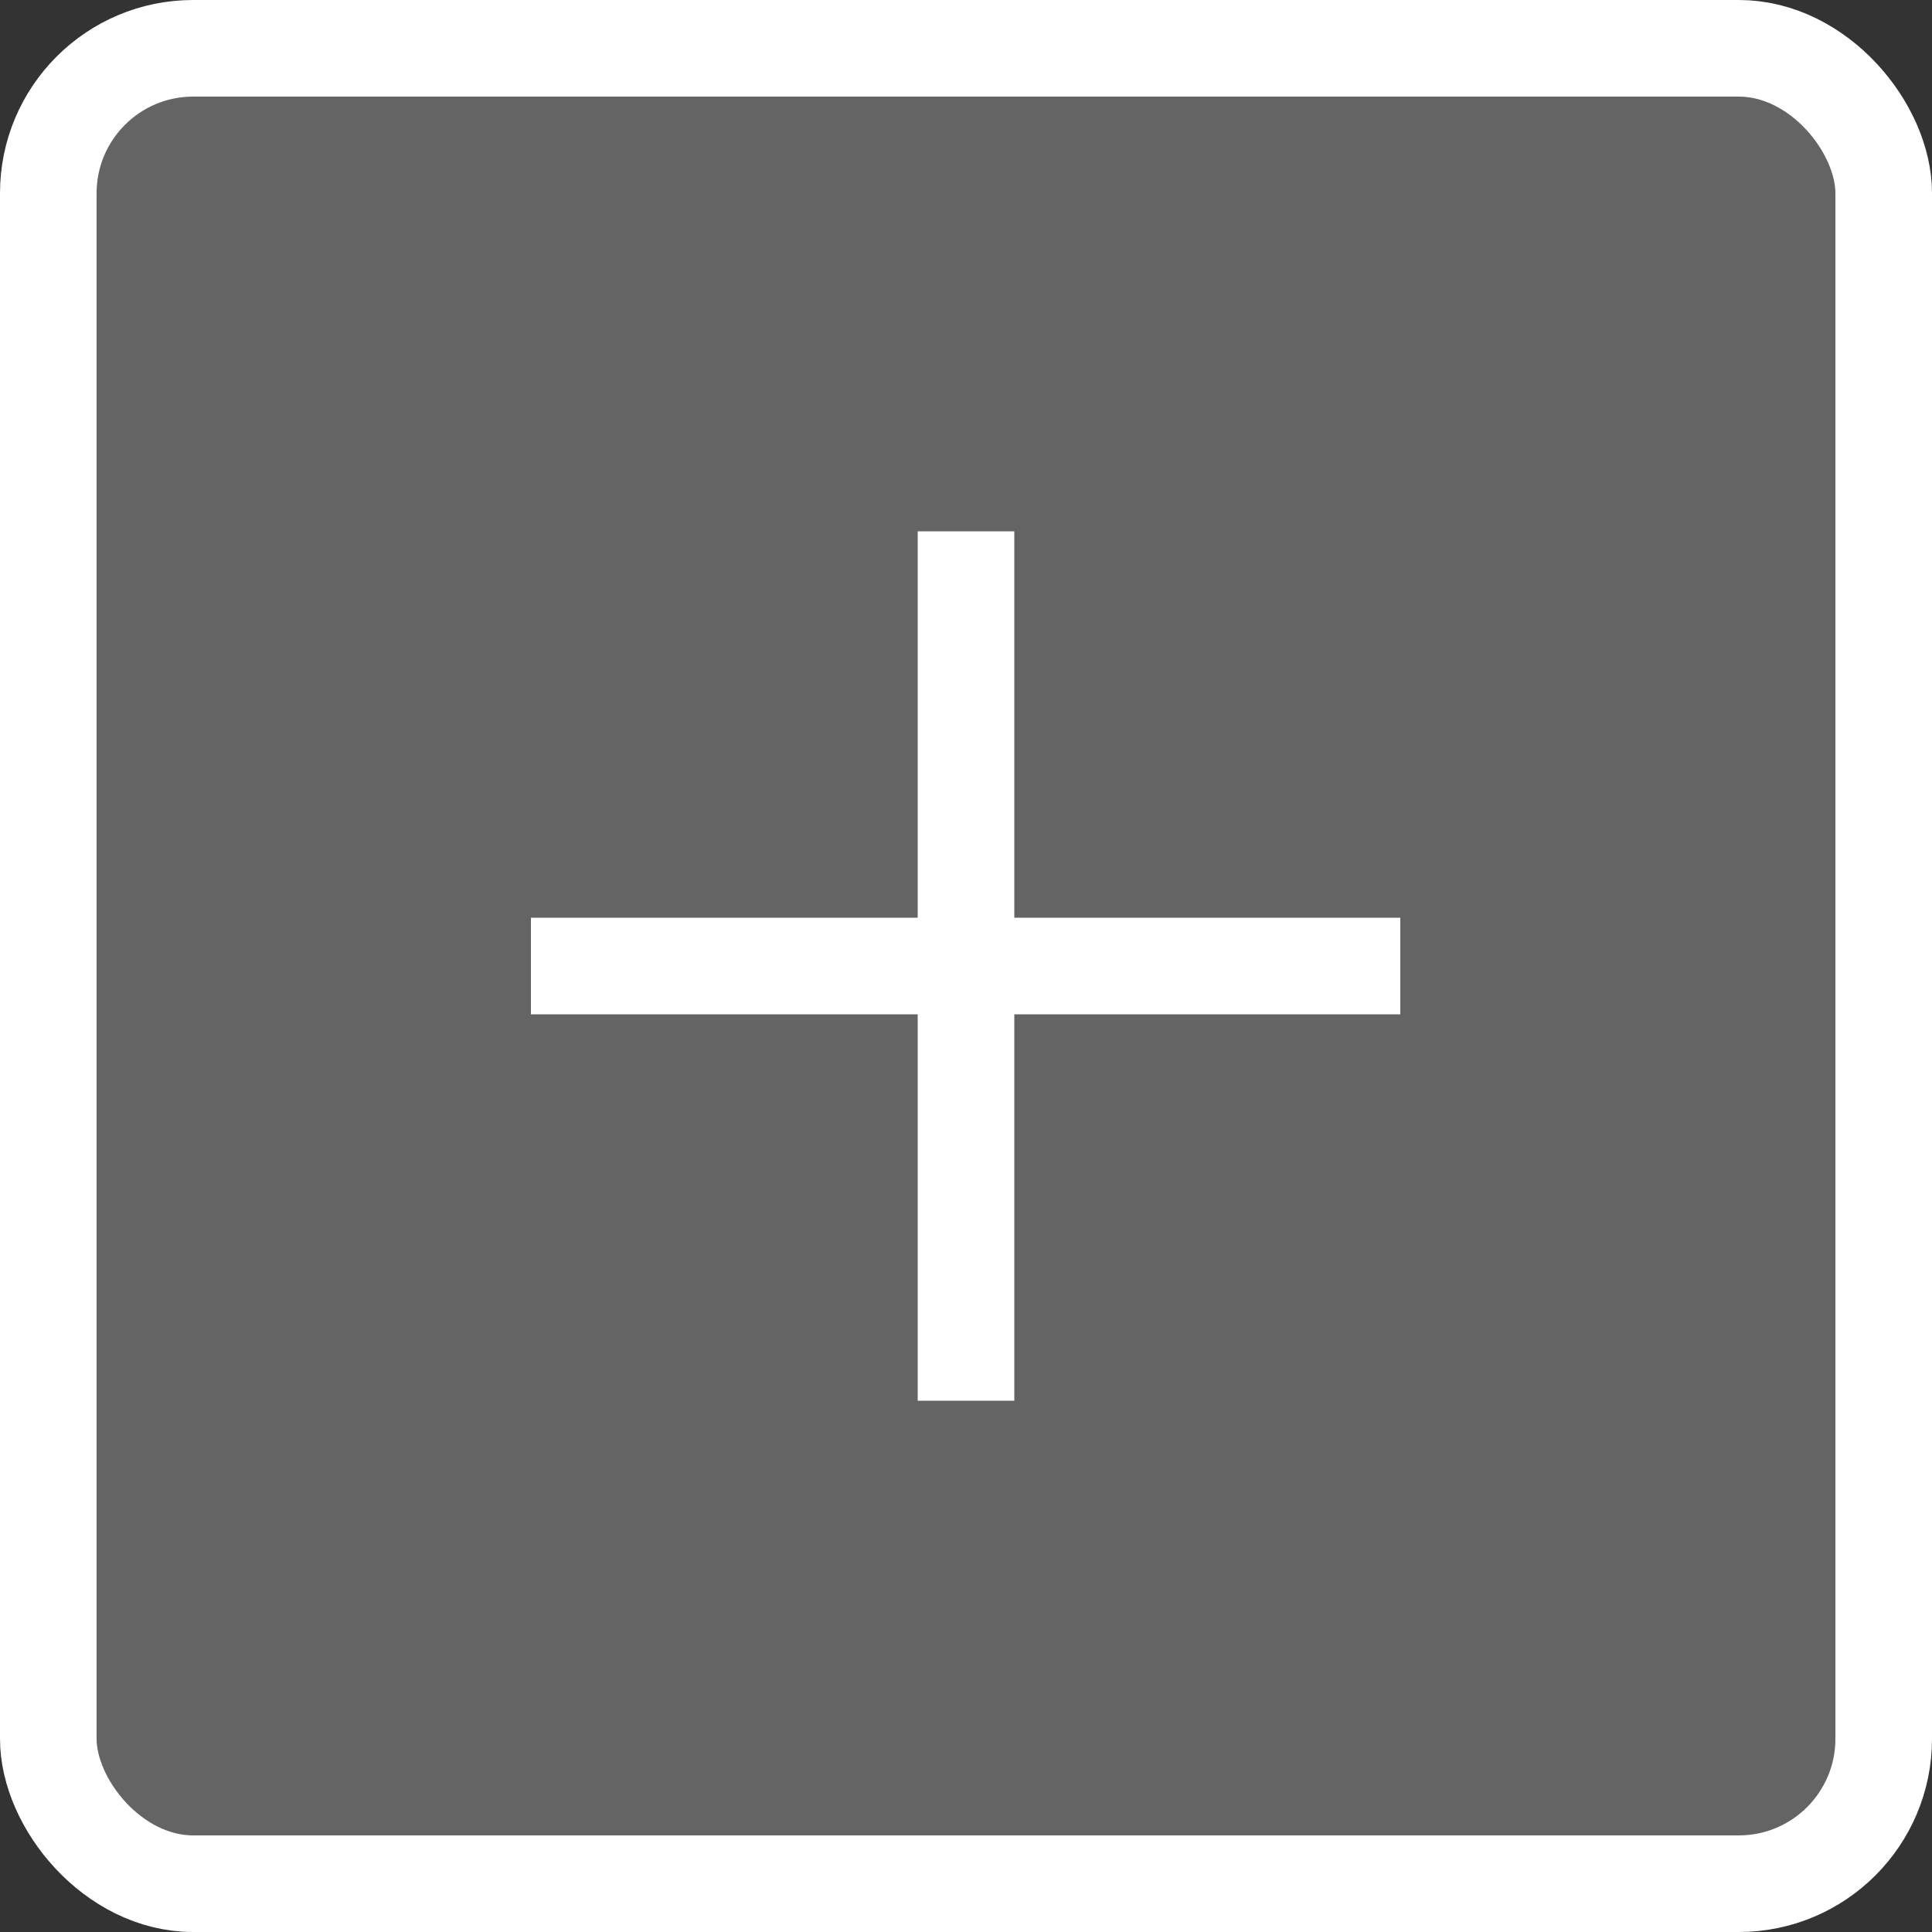 <svg width="20" height="20" viewBox="0 0 20 20" fill="none" xmlns="http://www.w3.org/2000/svg">
<rect x="0" y="0" width="20" height="20" fill="#333333" stroke="none"/>
<rect x="0.5" y="0.5" width="19" height="19" rx="1.5" fill="white" fill-opacity="0.24"/>
<rect x="0.5" y="0.5" width="19" height="19" rx="1.5" stroke="white"/>
<path d="M10 6V14" stroke="white" stroke-linecap="square" stroke-linejoin="round"/>
<path d="M5.996 10H13.996" stroke="white" stroke-linecap="square" stroke-linejoin="round"/>
</svg>
